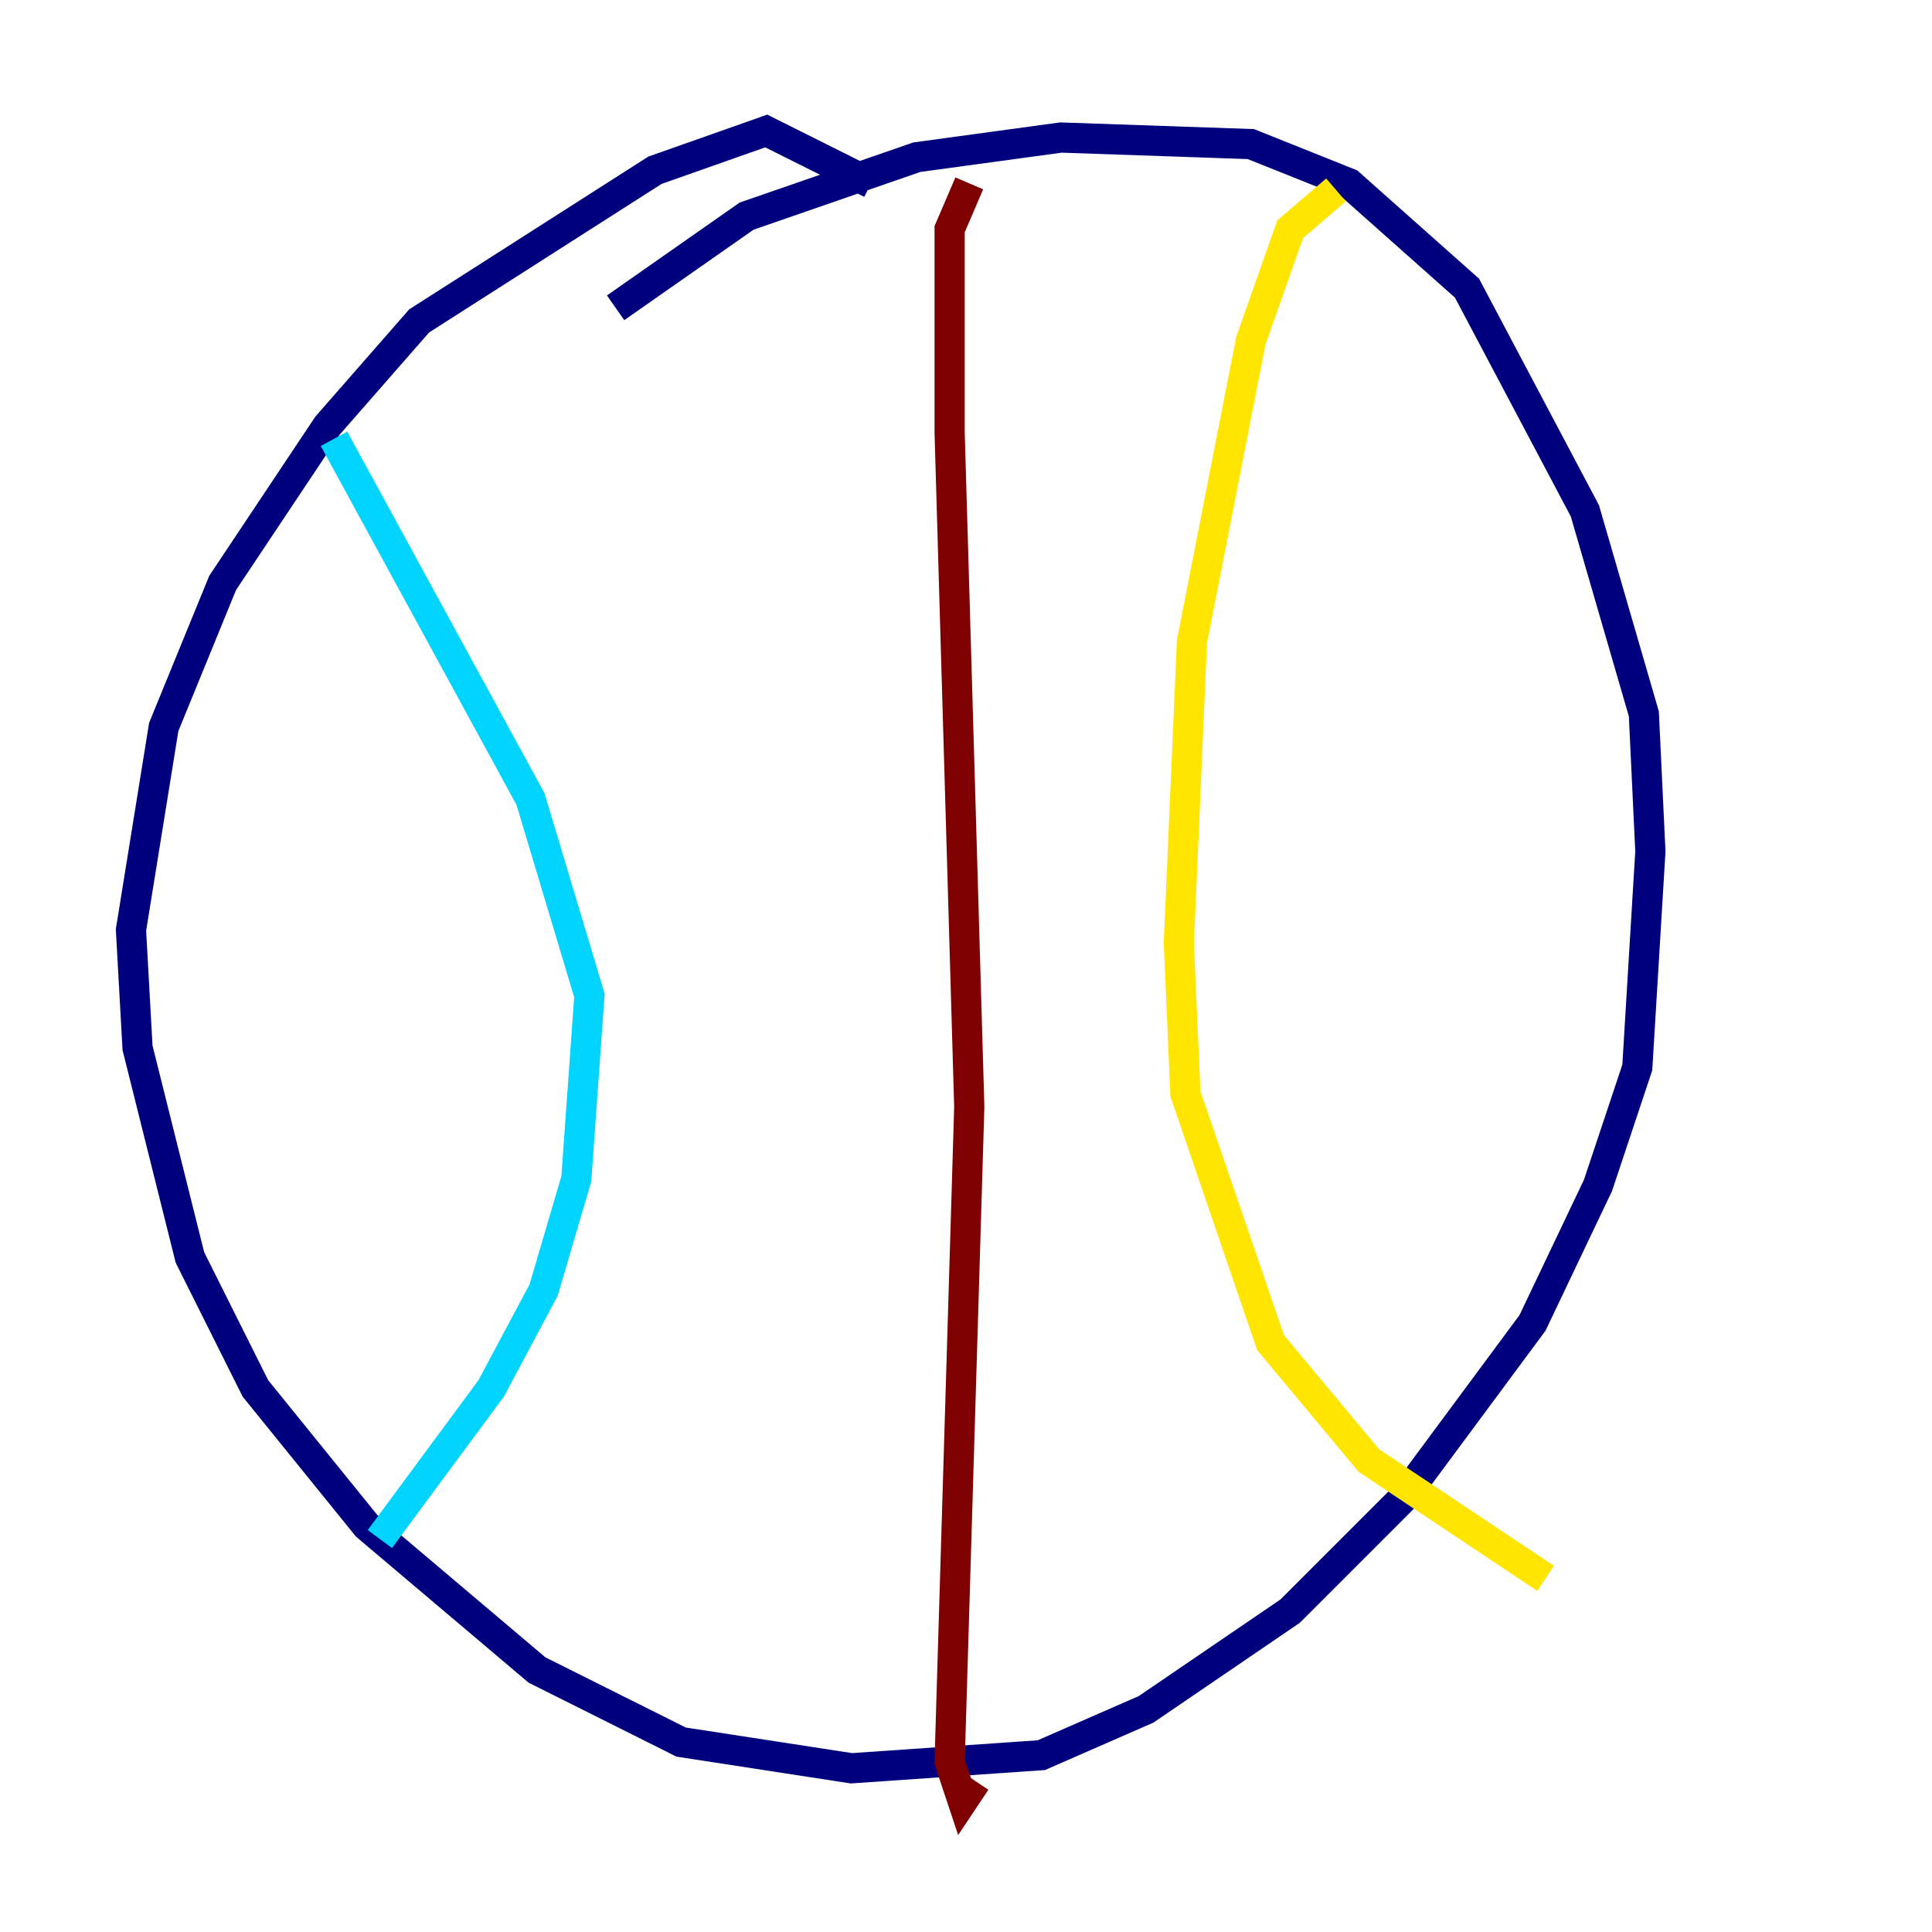 <?xml version="1.0" encoding="utf-8" ?>
<svg baseProfile="tiny" height="128" version="1.2" viewBox="0,0,128,128" width="128" xmlns="http://www.w3.org/2000/svg" xmlns:ev="http://www.w3.org/2001/xml-events" xmlns:xlink="http://www.w3.org/1999/xlink"><defs /><polyline fill="none" points="57.709,12.149 50.766,8.678 43.39,11.281 27.77,21.261 21.695,28.203 14.752,38.617 10.848,48.163 8.678,61.614 9.112,69.424 12.583,83.308 16.922,91.986 24.298,101.098 35.58,110.644 45.125,115.417 56.407,117.153 68.99,116.285 75.932,113.248 85.478,106.739 92.854,99.363 101.532,87.647 105.871,78.536 108.475,70.725 109.342,56.407 108.909,47.295 105.003,33.844 97.193,19.091 89.383,12.149 82.875,9.546 70.291,9.112 60.746,10.414 49.464,14.319 40.786,20.393" stroke="#00007f" stroke-width="2" /><polyline fill="none" points="22.129,29.071 35.146,52.936 39.051,65.953 38.183,78.102 36.014,85.478 32.542,91.986 25.166,101.966" stroke="#00d4ff" stroke-width="2" /><polyline fill="none" points="88.515,12.583 85.478,15.186 82.875,22.563 78.969,42.522 78.102,62.481 78.536,72.461 84.176,88.949 90.685,96.759 102.4,104.57" stroke="#ffe500" stroke-width="2" /><polyline fill="none" points="64.217,12.149 62.915,15.186 62.915,28.637 64.217,73.329 62.915,116.719 63.783,119.322 64.651,118.02" stroke="#7f0000" stroke-width="2" /></svg>